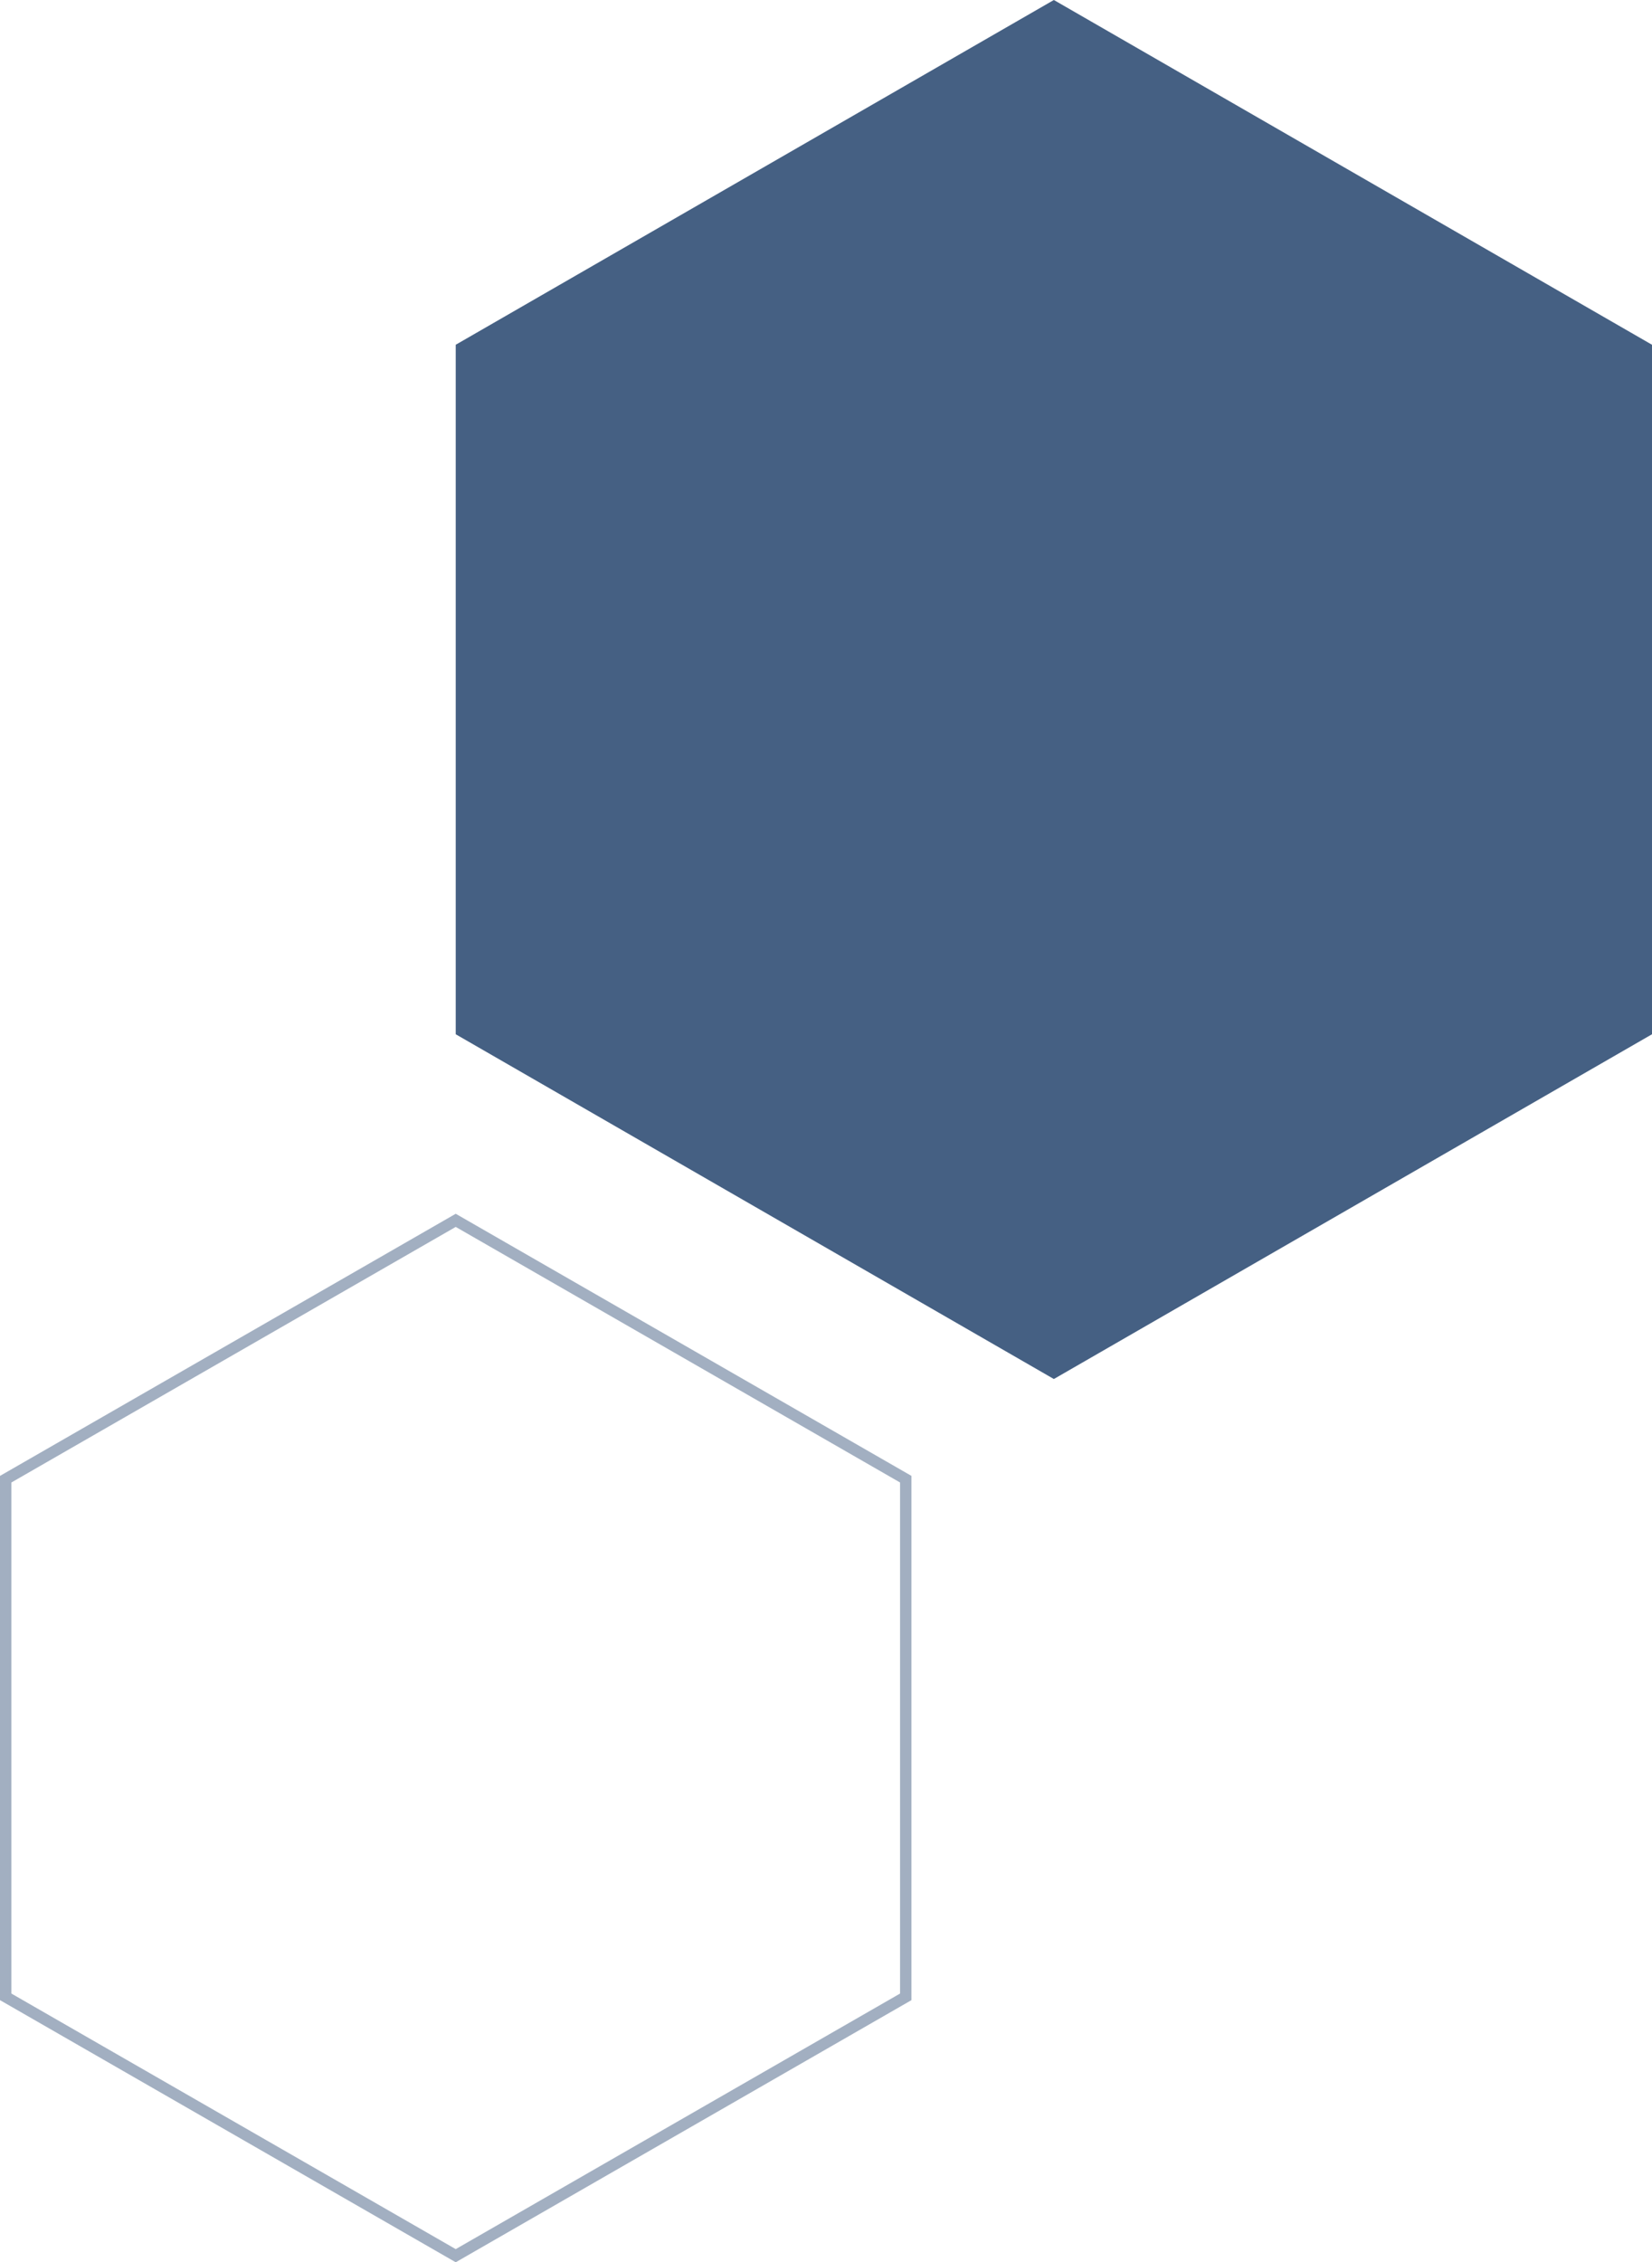 <svg width="290" height="397" viewBox="0 0 290 397" fill="none" xmlns="http://www.w3.org/2000/svg">
<path d="M80 181.5L185 242L290 181.5V60.5L185 0L80 60.5V181.5Z" fill="#456083"/>
<path d="M159 350.421L80 395.846L1 350.421V259.579L80 214.154L159 259.579V350.421Z" stroke="#A2AFC1" stroke-width="2" stroke-miterlimit="10"/>
</svg>
